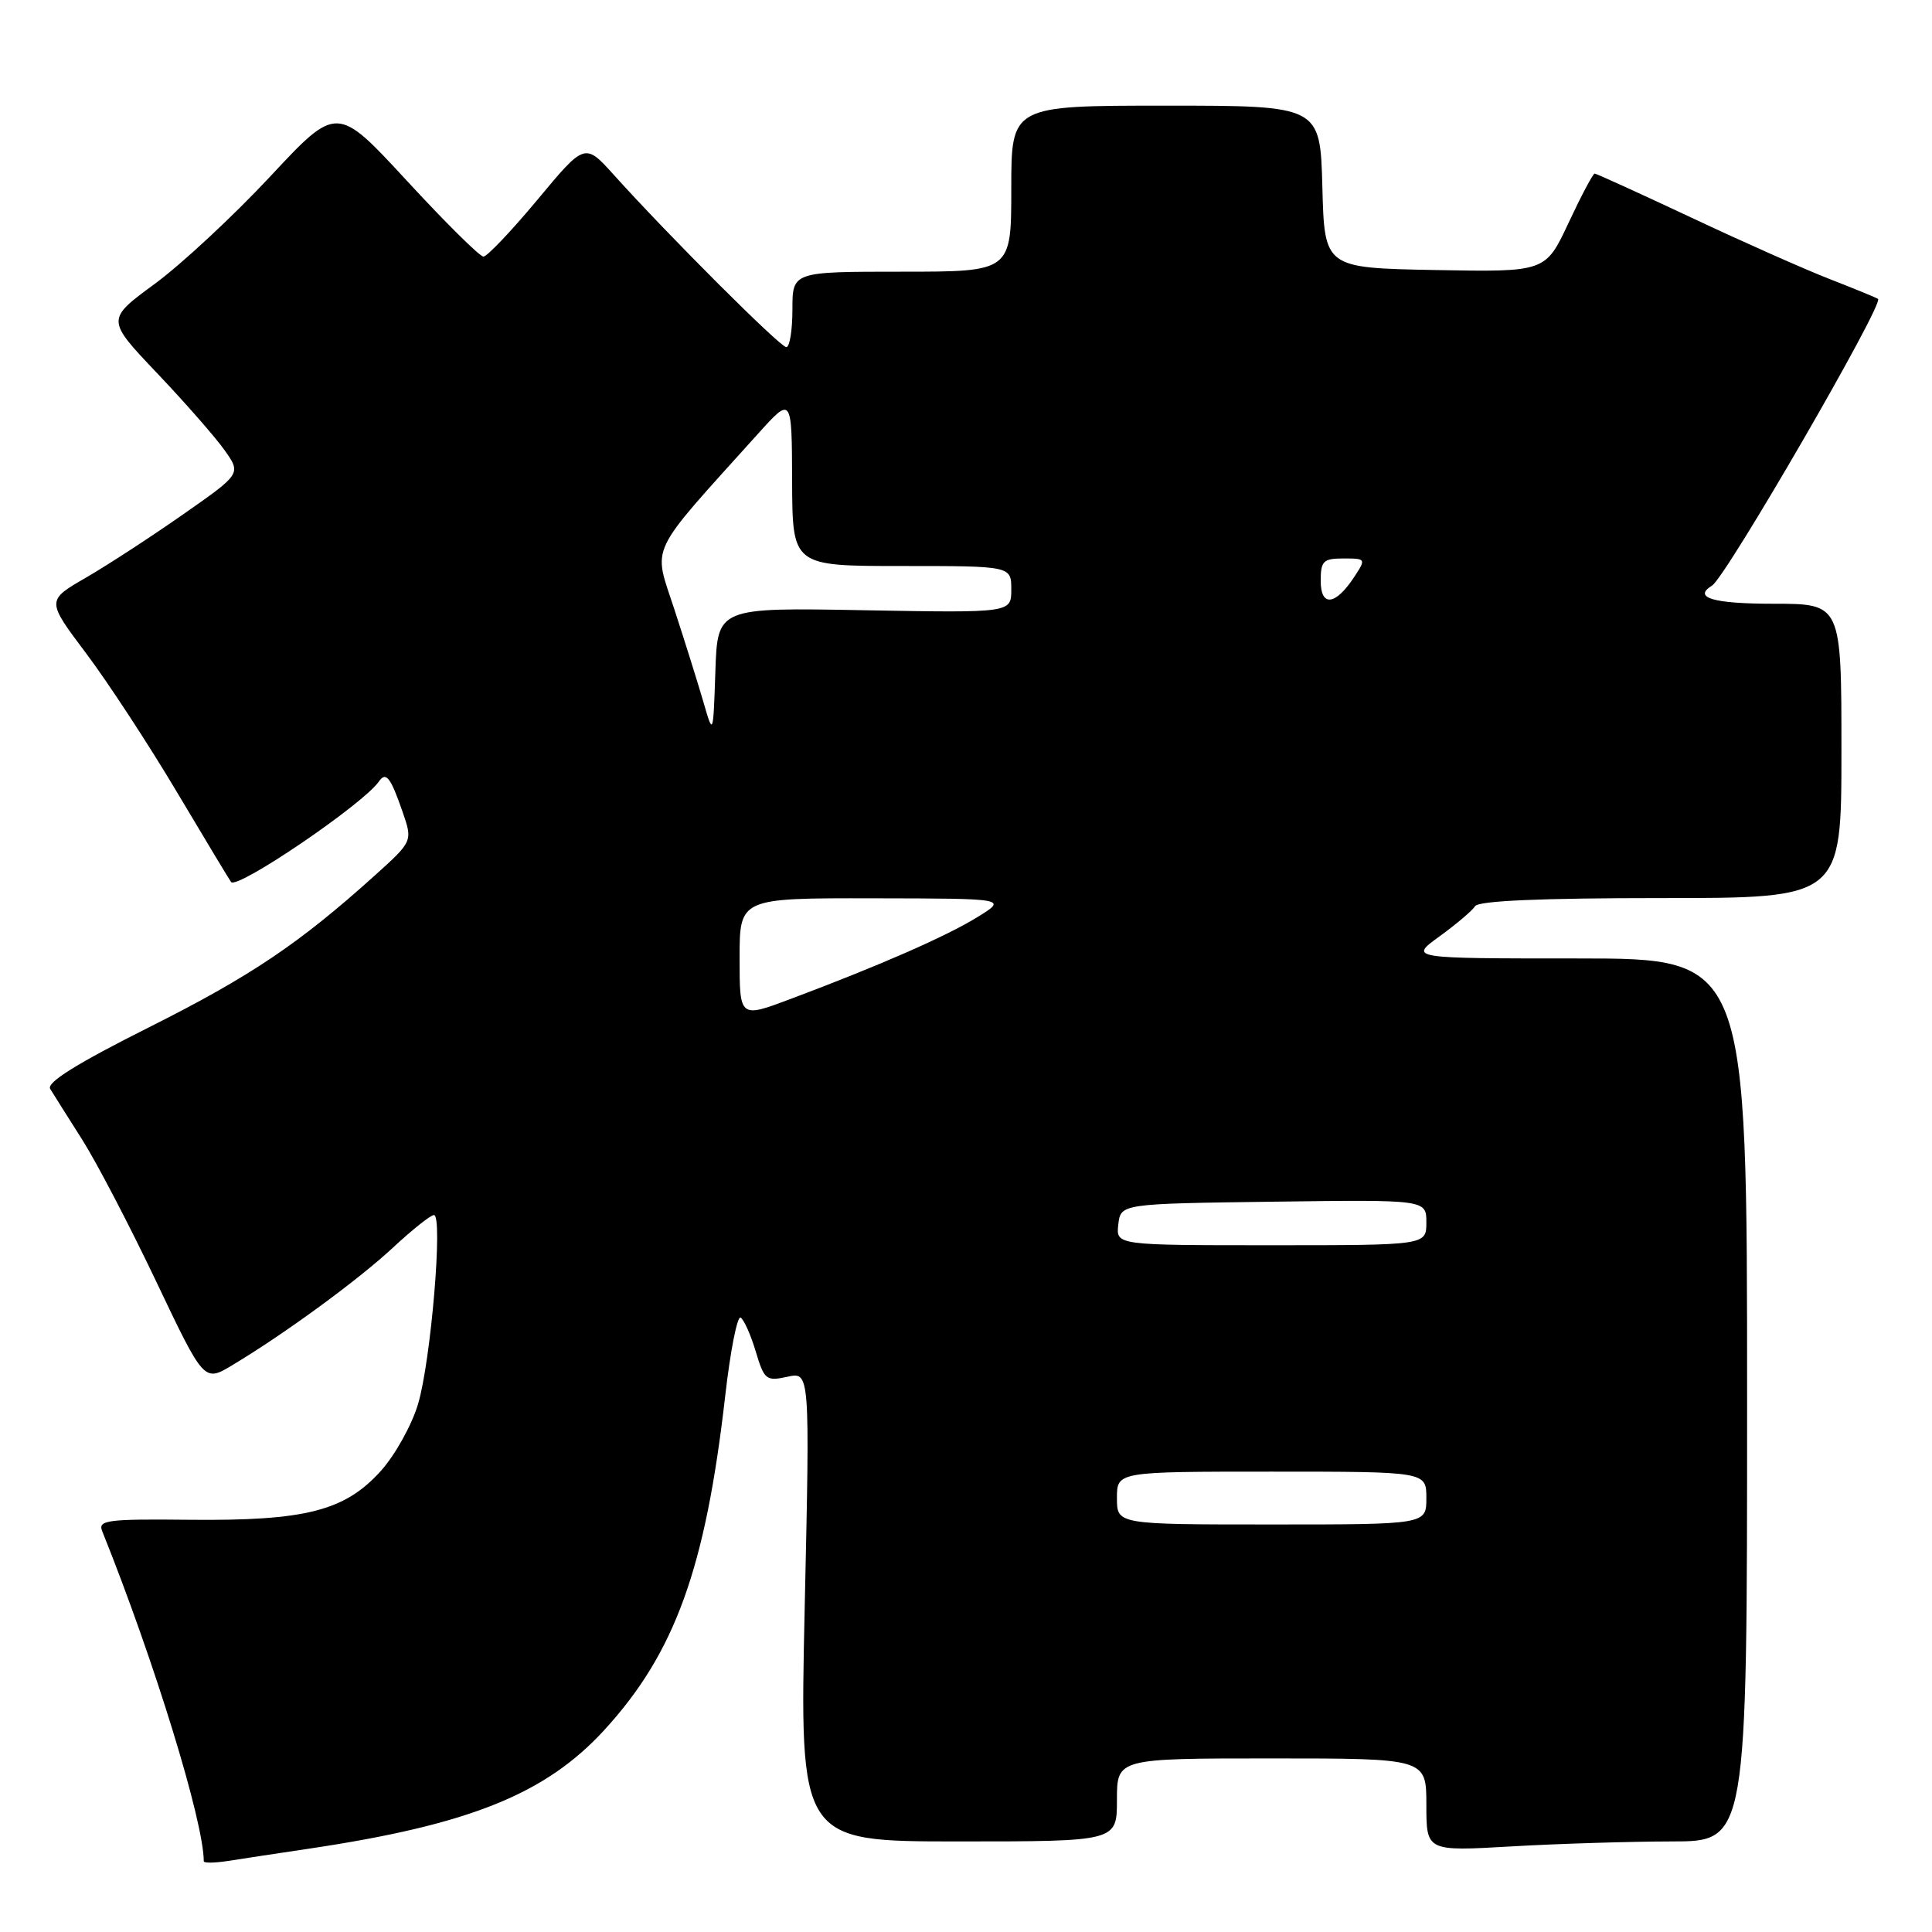 <?xml version="1.0" encoding="UTF-8" standalone="no"?>
<!DOCTYPE svg PUBLIC "-//W3C//DTD SVG 1.1//EN" "http://www.w3.org/Graphics/SVG/1.1/DTD/svg11.dtd" >
<svg xmlns="http://www.w3.org/2000/svg" xmlns:xlink="http://www.w3.org/1999/xlink" version="1.1" viewBox="0 0 256 256">
 <g >
 <path fill="currentColor"
d=" M 41.00 244.95 C 62.23 241.78 72.31 237.72 80.10 229.21 C 89.44 219.00 93.48 207.83 96.09 185.00 C 96.77 179.00 97.70 174.31 98.14 174.59 C 98.58 174.86 99.48 176.88 100.14 179.08 C 101.27 182.84 101.52 183.04 104.33 182.43 C 107.32 181.77 107.32 181.77 106.63 212.89 C 105.94 244.00 105.94 244.00 126.97 244.00 C 148.00 244.00 148.00 244.00 148.00 238.50 C 148.00 233.00 148.00 233.00 168.50 233.00 C 189.00 233.00 189.00 233.00 189.00 239.15 C 189.00 245.31 189.00 245.31 200.25 244.66 C 206.44 244.30 216.00 244.01 221.50 244.00 C 231.50 244.00 231.50 244.00 231.50 185.50 C 231.50 127.00 231.50 127.00 209.10 127.00 C 186.70 127.00 186.70 127.00 190.75 124.07 C 192.98 122.45 195.10 120.65 195.46 120.07 C 195.90 119.36 204.19 119.00 220.06 119.00 C 244.00 119.00 244.00 119.00 244.00 99.50 C 244.00 80.00 244.00 80.00 235.00 80.00 C 226.99 80.00 224.26 79.19 226.86 77.59 C 228.71 76.44 249.68 40.23 248.85 39.61 C 248.66 39.46 245.80 38.29 242.50 37.00 C 239.20 35.72 230.92 32.04 224.10 28.83 C 217.28 25.63 211.52 23.00 211.30 23.00 C 211.08 23.00 209.52 25.94 207.84 29.53 C 204.79 36.05 204.79 36.05 190.14 35.78 C 175.50 35.50 175.50 35.50 175.22 24.75 C 174.93 14.00 174.93 14.00 154.47 14.00 C 134.00 14.00 134.00 14.00 134.00 25.00 C 134.00 36.00 134.00 36.00 119.50 36.00 C 105.00 36.00 105.00 36.00 105.00 41.00 C 105.00 43.75 104.64 46.00 104.19 46.00 C 103.38 46.00 88.63 31.27 81.37 23.21 C 77.50 18.91 77.50 18.91 71.22 26.46 C 67.76 30.61 64.54 34.00 64.06 34.00 C 63.57 34.00 59.01 29.48 53.91 23.95 C 44.64 13.91 44.64 13.91 35.80 23.39 C 30.93 28.61 24.06 35.00 20.51 37.61 C 14.07 42.34 14.07 42.34 20.79 49.42 C 24.49 53.31 28.52 57.91 29.74 59.63 C 31.97 62.77 31.97 62.77 24.30 68.13 C 20.08 71.09 14.27 74.87 11.39 76.54 C 6.15 79.57 6.15 79.57 11.39 86.54 C 14.27 90.37 19.71 98.67 23.47 105.00 C 27.24 111.33 30.45 116.67 30.62 116.87 C 31.43 117.90 48.13 106.55 50.20 103.56 C 51.14 102.20 51.75 102.97 53.34 107.56 C 54.69 111.47 54.69 111.47 49.68 115.99 C 39.61 125.06 33.21 129.36 19.71 136.14 C 10.20 140.91 6.14 143.44 6.65 144.28 C 7.06 144.95 8.96 147.97 10.88 150.99 C 12.79 154.00 17.21 162.47 20.70 169.81 C 27.04 183.14 27.04 183.14 30.77 180.90 C 37.72 176.74 47.48 169.59 52.10 165.29 C 54.64 162.93 57.06 161.00 57.50 161.00 C 58.72 161.00 57.10 180.30 55.40 186.02 C 54.57 188.83 52.34 192.83 50.44 194.93 C 45.69 200.20 40.46 201.53 25.19 201.38 C 14.20 201.26 12.95 201.43 13.54 202.88 C 20.45 220.07 27.00 241.38 27.00 246.63 C 27.00 246.88 28.46 246.86 30.25 246.58 C 32.04 246.30 36.88 245.56 41.00 244.95 Z  M 148.00 198.50 C 148.00 195.00 148.00 195.00 168.50 195.00 C 189.00 195.00 189.00 195.00 189.00 198.50 C 189.00 202.00 189.00 202.00 168.50 202.00 C 148.00 202.00 148.00 202.00 148.00 198.50 Z  M 148.18 162.25 C 148.50 159.50 148.50 159.50 168.75 159.23 C 189.00 158.96 189.00 158.96 189.00 161.98 C 189.00 165.00 189.00 165.00 168.43 165.00 C 147.87 165.00 147.87 165.00 148.18 162.25 Z  M 98.00 126.96 C 98.00 119.00 98.00 119.00 115.75 119.03 C 133.50 119.06 133.50 119.06 129.50 121.53 C 125.38 124.07 116.56 127.94 104.75 132.37 C 98.00 134.91 98.00 134.91 98.00 126.96 Z  M 93.20 93.00 C 92.48 90.53 90.75 85.00 89.35 80.72 C 86.53 72.06 85.65 73.90 100.42 57.50 C 104.92 52.50 104.92 52.50 104.96 63.75 C 105.00 75.00 105.00 75.00 119.50 75.00 C 134.00 75.00 134.00 75.00 134.00 78.11 C 134.00 81.21 134.00 81.21 114.54 80.86 C 95.07 80.50 95.07 80.50 94.79 89.00 C 94.50 97.50 94.50 97.50 93.20 93.00 Z  M 175.00 76.97 C 175.00 74.33 175.34 74.00 178.02 74.00 C 180.99 74.00 181.02 74.05 179.46 76.42 C 176.97 80.23 175.00 80.47 175.00 76.97 Z "/>
</g>
</svg>